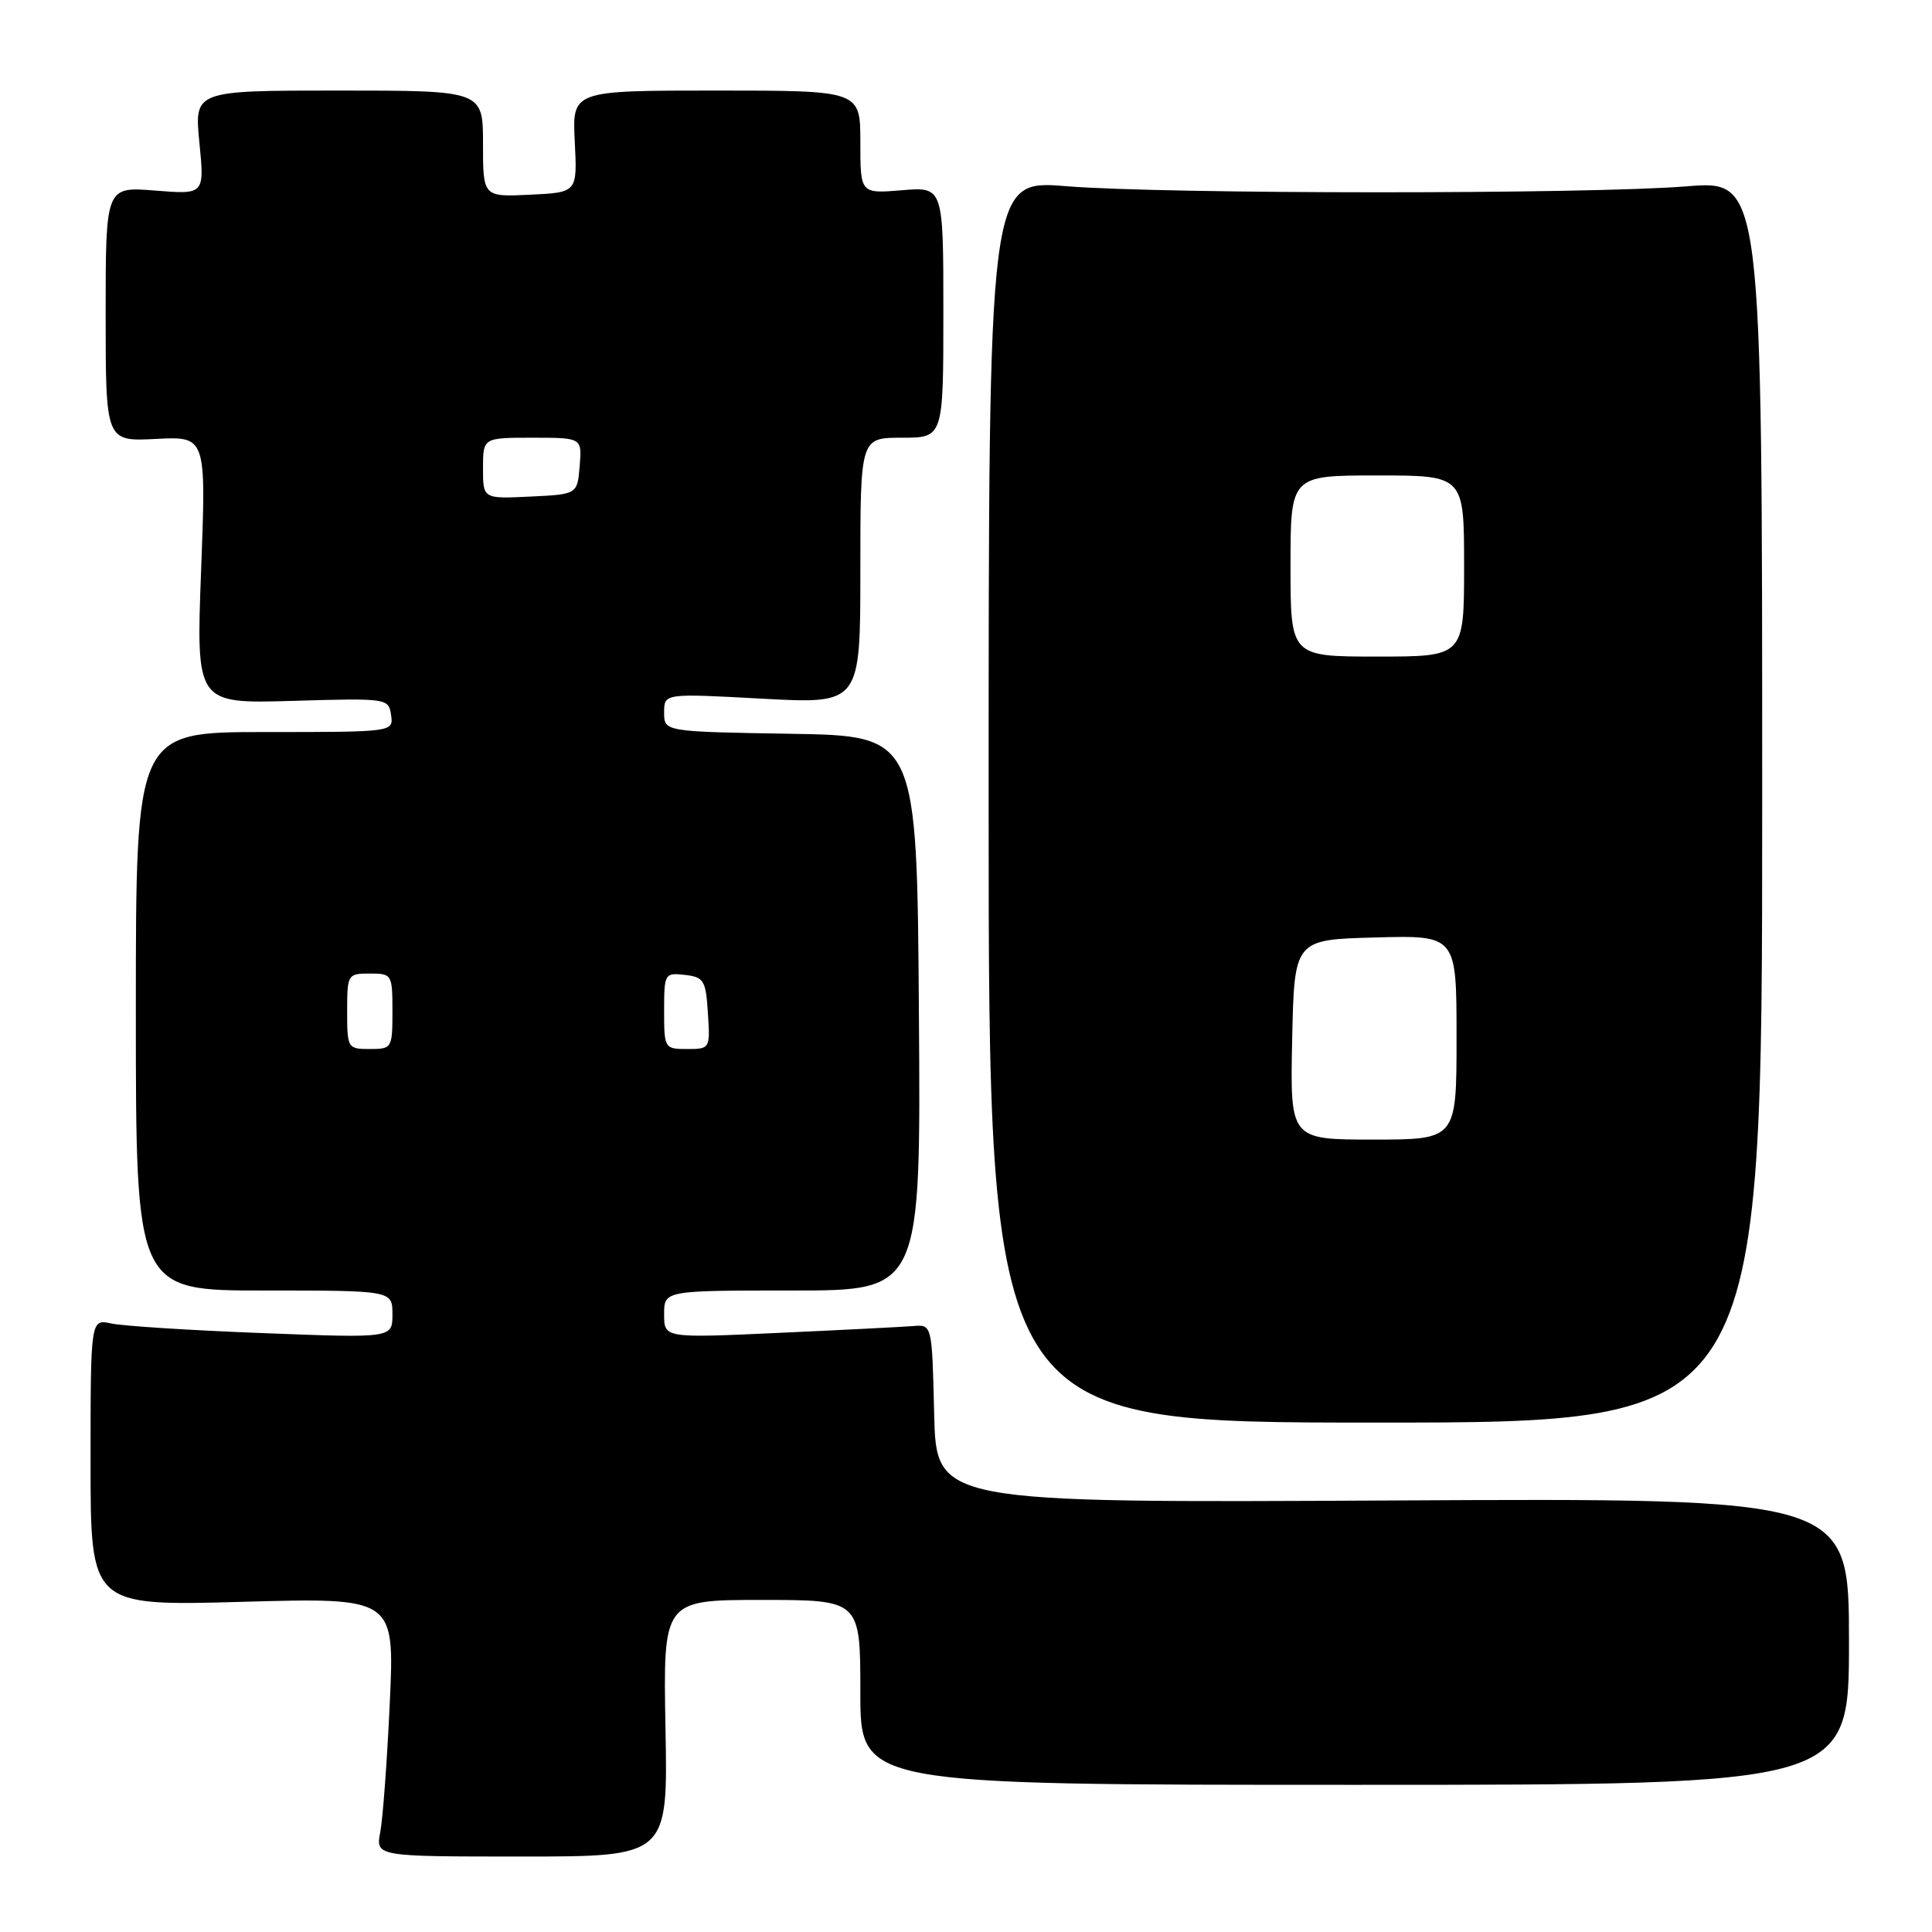 <?xml version="1.0" encoding="UTF-8" standalone="no"?>
<!DOCTYPE svg PUBLIC "-//W3C//DTD SVG 1.1//EN" "http://www.w3.org/Graphics/SVG/1.1/DTD/svg11.dtd" >
<svg xmlns="http://www.w3.org/2000/svg" xmlns:xlink="http://www.w3.org/1999/xlink" version="1.1" viewBox="0 0 256 256">
 <g >
 <path fill="currentColor"
d=" M 88.18 229.00 C 87.87 212.00 87.87 212.00 100.93 212.00 C 114.00 212.00 114.00 212.00 114.00 224.25 C 114.00 236.50 114.00 236.50 179.50 236.50 C 245.00 236.50 245.00 236.50 245.00 217.50 C 245.00 198.50 245.00 198.50 184.53 198.82 C 124.06 199.14 124.06 199.14 123.78 187.32 C 123.50 175.50 123.50 175.50 121.00 175.71 C 119.62 175.82 111.64 176.23 103.25 176.61 C 88.00 177.31 88.00 177.31 88.00 174.15 C 88.00 171.00 88.00 171.00 105.01 171.00 C 122.02 171.00 122.02 171.00 121.76 134.25 C 121.50 97.50 121.50 97.50 104.75 97.23 C 88.00 96.95 88.00 96.95 88.00 94.41 C 88.00 91.87 88.00 91.87 101.00 92.58 C 114.00 93.28 114.00 93.28 114.00 75.64 C 114.00 58.00 114.00 58.00 119.50 58.00 C 125.00 58.00 125.00 58.00 125.00 41.38 C 125.00 24.75 125.00 24.75 119.50 25.21 C 114.00 25.66 114.00 25.66 114.00 18.83 C 114.00 12.00 114.00 12.00 94.91 12.00 C 75.82 12.00 75.82 12.00 76.16 18.75 C 76.50 25.50 76.50 25.50 70.25 25.80 C 64.00 26.10 64.00 26.10 64.00 19.05 C 64.00 12.00 64.00 12.00 44.87 12.00 C 25.74 12.00 25.74 12.00 26.42 18.89 C 27.10 25.78 27.10 25.78 20.55 25.25 C 14.00 24.73 14.00 24.73 14.00 41.61 C 14.00 58.50 14.00 58.50 20.66 58.16 C 27.32 57.82 27.32 57.82 26.65 75.53 C 25.98 93.24 25.98 93.24 38.74 92.87 C 51.34 92.50 51.50 92.53 51.82 94.75 C 52.14 97.00 52.14 97.00 35.07 97.00 C 18.00 97.00 18.00 97.00 18.00 134.00 C 18.00 171.00 18.00 171.00 35.00 171.00 C 52.00 171.00 52.00 171.00 52.00 174.16 C 52.00 177.31 52.00 177.31 34.75 176.64 C 25.26 176.28 16.26 175.70 14.75 175.37 C 12.00 174.77 12.00 174.77 12.00 193.79 C 12.00 212.81 12.00 212.81 32.15 212.25 C 52.29 211.69 52.29 211.69 51.65 225.60 C 51.30 233.24 50.73 240.96 50.39 242.75 C 49.77 246.00 49.77 246.00 69.14 246.00 C 88.50 246.00 88.50 246.00 88.18 229.00 Z  M 233.50 106.19 C 233.50 23.88 233.50 23.88 223.50 24.69 C 210.45 25.75 154.41 25.74 141.25 24.67 C 131.00 23.84 131.00 23.84 131.00 106.17 C 131.00 188.50 131.00 188.50 182.25 188.50 C 233.50 188.50 233.50 188.50 233.50 106.19 Z  M 46.00 134.00 C 46.00 129.11 46.07 129.00 49.00 129.00 C 51.93 129.00 52.00 129.11 52.00 134.00 C 52.00 138.89 51.93 139.00 49.00 139.00 C 46.07 139.00 46.00 138.89 46.00 134.00 Z  M 88.00 133.93 C 88.00 129.00 88.07 128.88 90.75 129.18 C 93.27 129.47 93.53 129.90 93.80 134.25 C 94.11 138.95 94.08 139.00 91.05 139.00 C 88.05 139.00 88.00 138.92 88.00 133.93 Z  M 64.00 62.05 C 64.00 58.00 64.00 58.00 70.56 58.00 C 77.12 58.00 77.12 58.00 76.81 61.75 C 76.50 65.50 76.50 65.50 70.25 65.80 C 64.00 66.10 64.00 66.10 64.00 62.05 Z  M 171.22 137.75 C 171.50 124.50 171.50 124.50 182.25 124.22 C 193.00 123.93 193.00 123.93 193.00 137.47 C 193.00 151.00 193.00 151.00 181.97 151.00 C 170.94 151.00 170.94 151.00 171.22 137.75 Z  M 171.00 75.00 C 171.00 63.00 171.00 63.00 182.50 63.00 C 194.00 63.00 194.00 63.00 194.00 75.00 C 194.00 87.00 194.00 87.00 182.50 87.00 C 171.00 87.00 171.00 87.00 171.00 75.00 Z "/>
</g>
</svg>